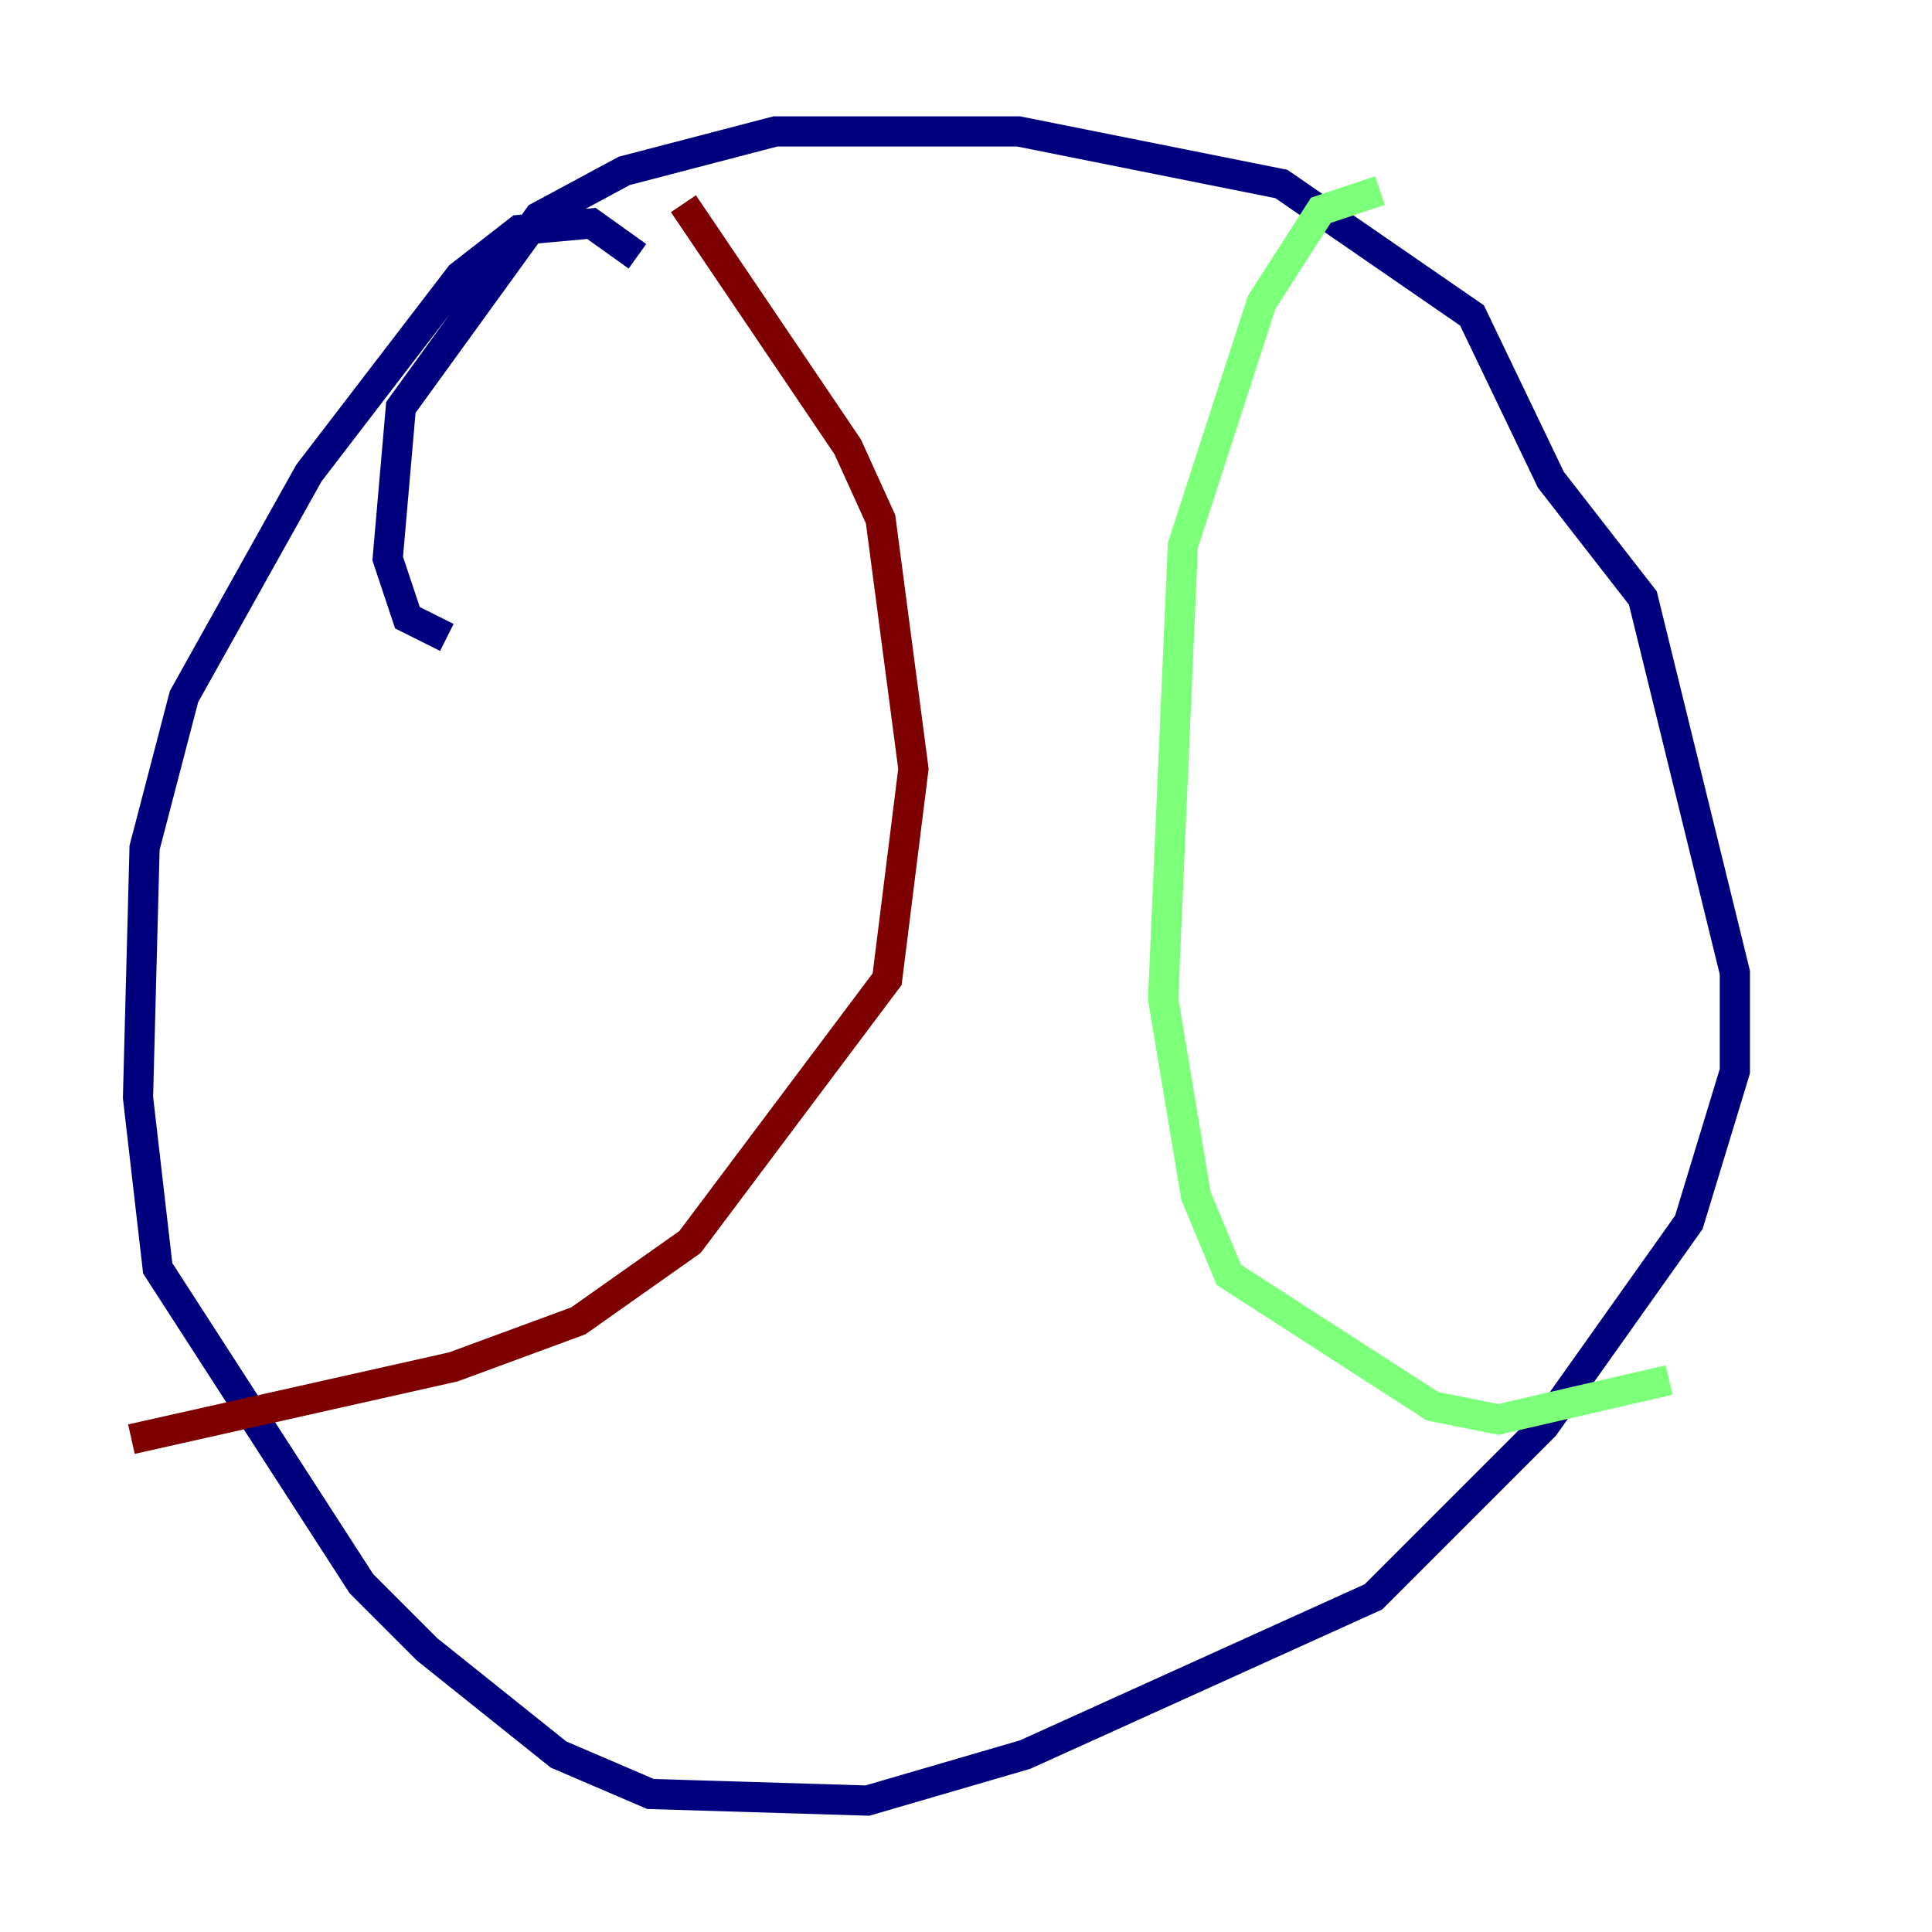 <?xml version="1.0" encoding="utf-8" ?>
<svg baseProfile="tiny" height="128" version="1.2" viewBox="0,0,128,128" width="128" xmlns="http://www.w3.org/2000/svg" xmlns:ev="http://www.w3.org/2001/xml-events" xmlns:xlink="http://www.w3.org/1999/xlink"><defs /><polyline fill="none" points="42.231,16.98 39.184,14.803 34.395,15.238 30.476,18.286 20.463,31.347 12.191,46.15 9.578,56.163 9.143,72.707 10.449,84.027 23.946,104.925 28.299,109.279 37.007,116.245 43.102,118.857 57.469,119.293 67.918,116.245 90.993,105.796 102.313,94.476 111.891,80.98 114.939,70.966 114.939,64.435 108.844,39.619 102.748,31.782 97.524,20.898 84.898,12.191 67.483,8.707 51.374,8.707 41.361,11.32 35.701,14.367 26.558,26.993 25.687,37.007 26.993,40.925 29.605,42.231" stroke="#00007f" stroke-width="2" /><polyline fill="none" points="91.429,12.626 87.51,13.932 83.592,20.027 78.367,36.136 77.061,66.177 79.238,79.238 81.415,84.463 94.912,93.17 99.265,94.041 110.585,91.429" stroke="#7cff79" stroke-width="2" /><polyline fill="none" points="45.279,13.497 56.163,29.605 58.34,34.395 60.517,50.939 58.776,64.871 45.714,82.286 38.313,87.51 30.041,90.558 8.707,95.347" stroke="#7f0000" stroke-width="2" /></svg>